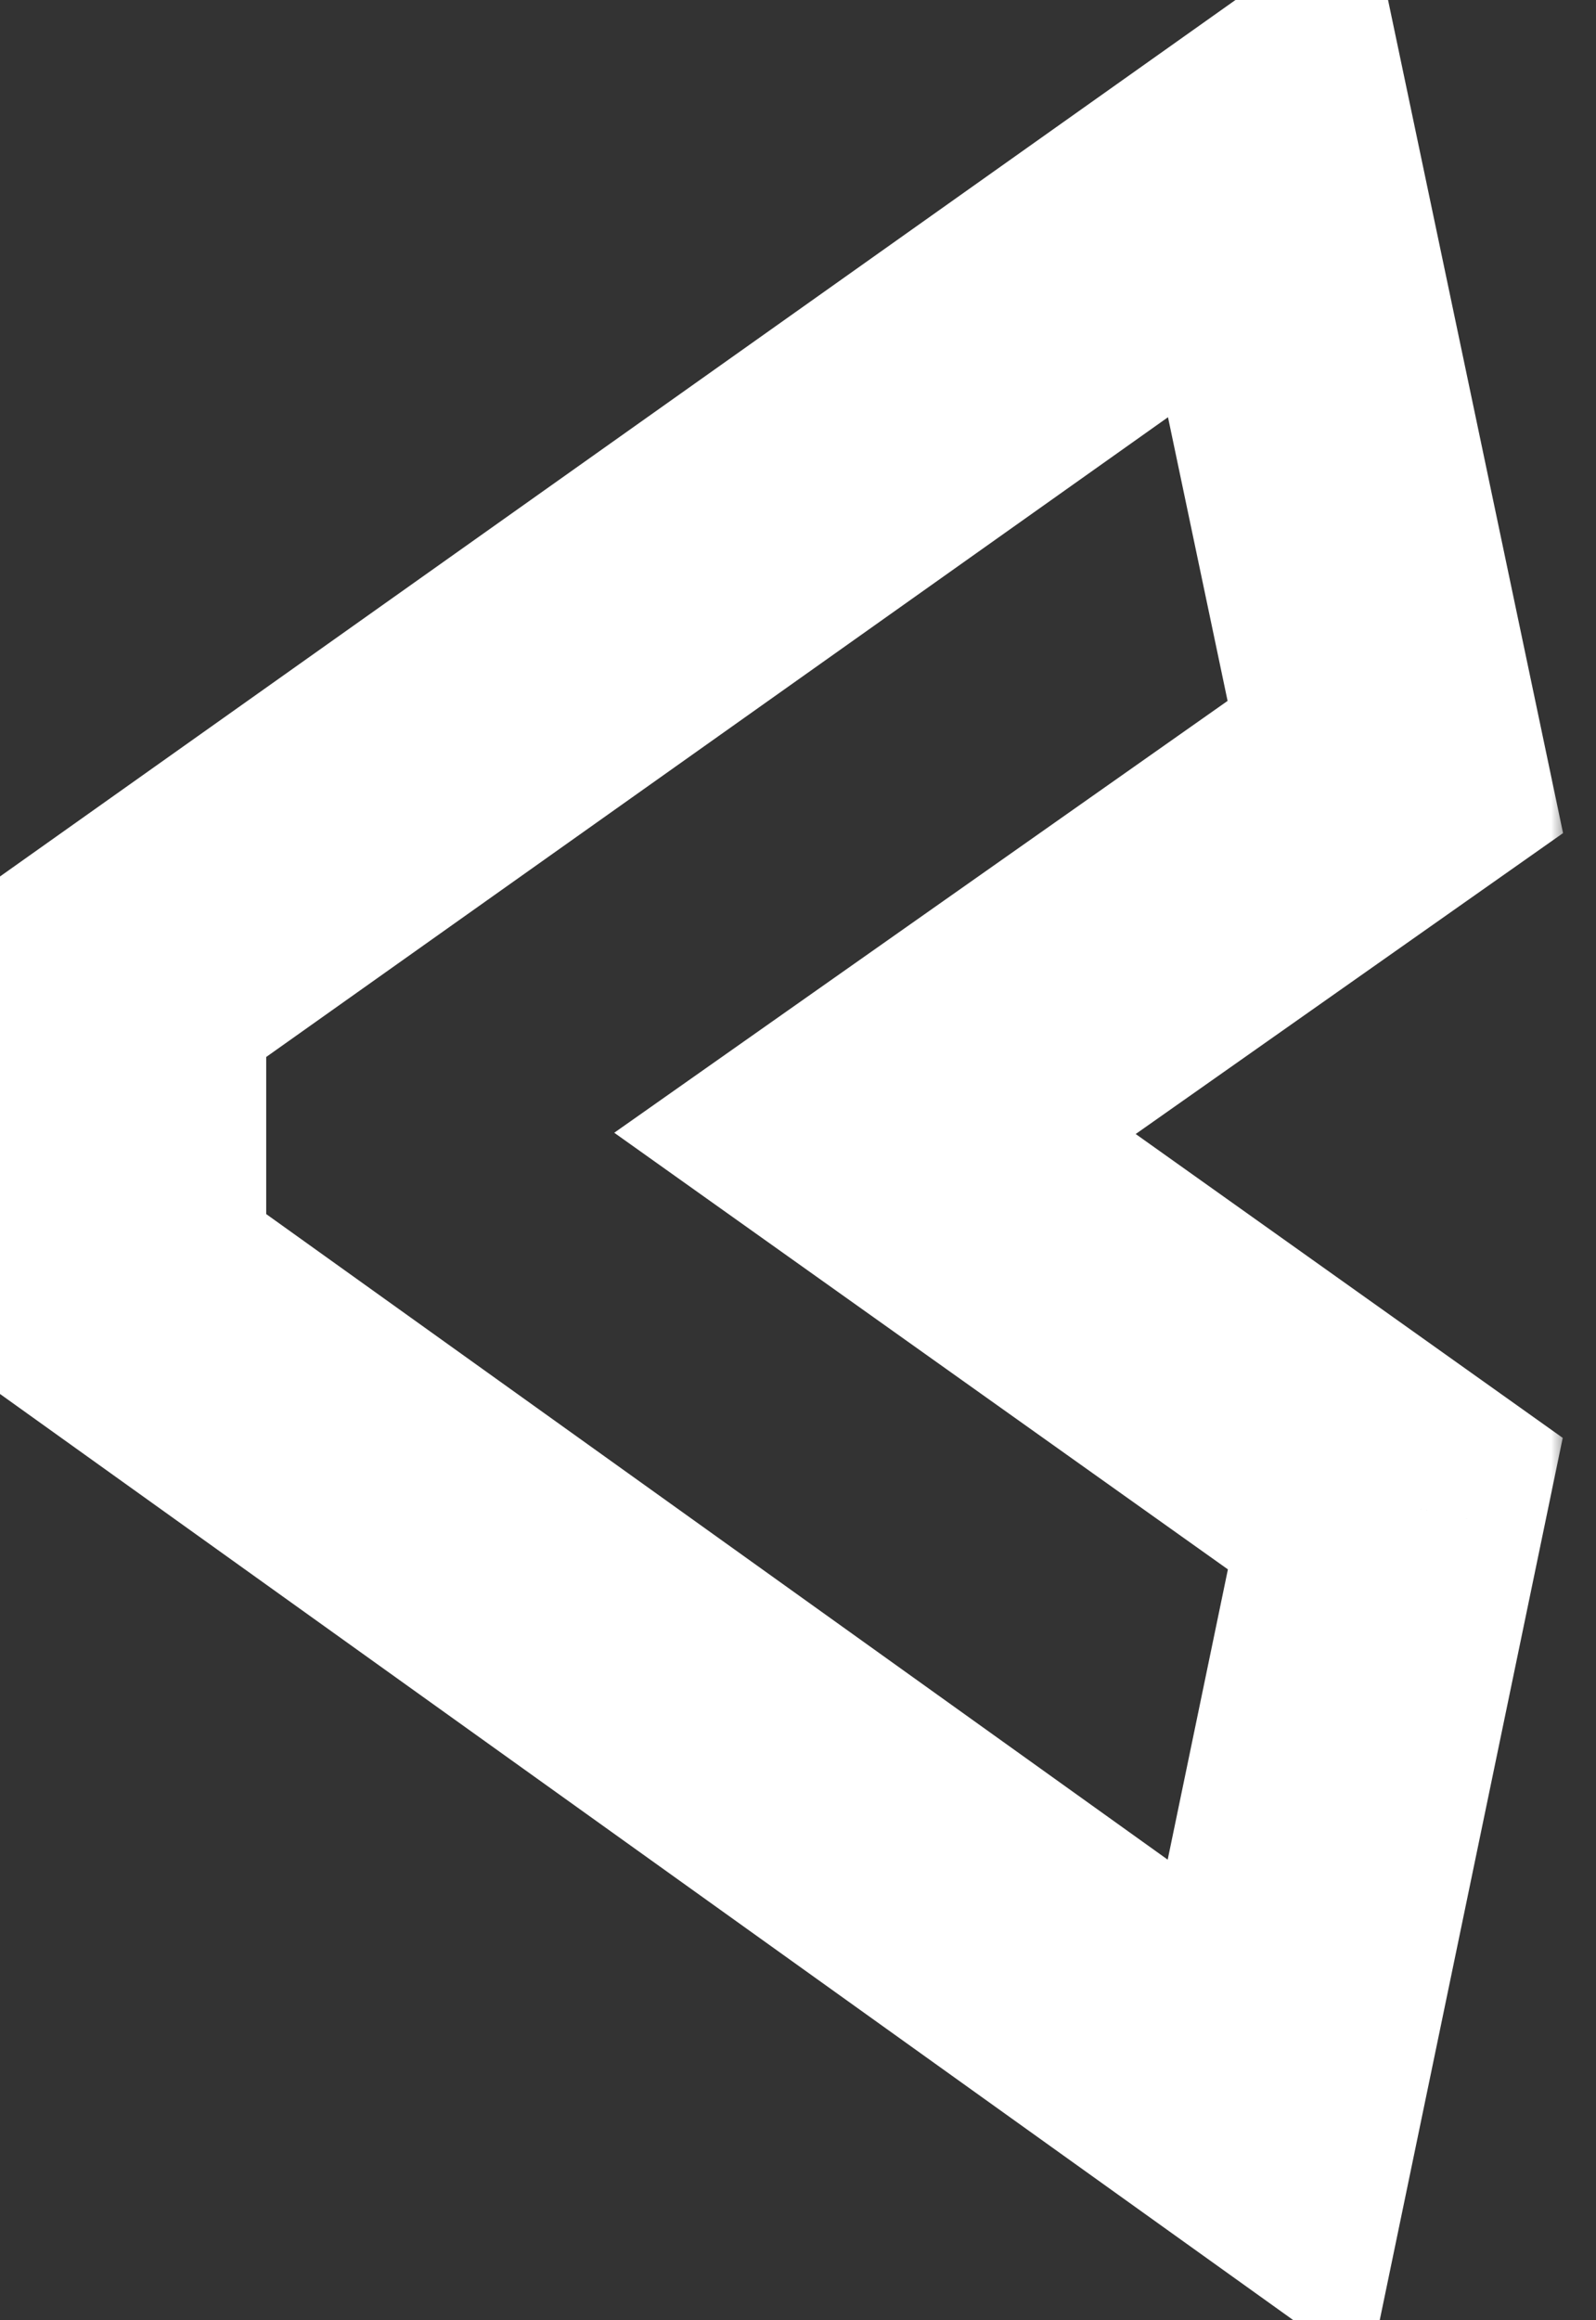 <svg width="53" height="77" viewBox="0 0 53 77" fill="none" xmlns="http://www.w3.org/2000/svg">
<rect x="0" y="0" width="53" height="77" fill="#333333" stroke="none"/>
<g clip-path="url(#clip0_42_278)">
<mask id="path-1-outside-1_42_278" maskUnits="userSpaceOnUse" x="-2" y="-4" width="54" height="83" fill="black">
<rect fill="white" x="-2" y="-4" width="54" height="83"/>
<path d="M42.112 70.256L3.84 42.864L3.84 32.496L42.112 5.36L46.336 25.456L29.056 37.616L46.336 49.904L42.112 70.256Z"/>
</mask>
<path d="M42.112 70.256L39.202 74.322L45.447 78.792L47.008 71.272L42.112 70.256ZM3.84 42.864L-1.16 42.864L-1.16 45.434L0.93 46.93L3.84 42.864ZM3.84 32.496L0.948 28.417L-1.16 29.912L-1.16 32.496L3.84 32.496ZM42.112 5.36L47.005 4.332L45.437 -3.127L39.22 1.281L42.112 5.36ZM46.336 25.456L49.213 29.545L51.906 27.65L51.229 24.427L46.336 25.456ZM29.056 37.616L26.178 33.527L20.398 37.595L26.158 41.691L29.056 37.616ZM46.336 49.904L51.232 50.92L51.895 47.722L49.234 45.829L46.336 49.904ZM45.022 66.19L6.75 38.798L0.93 46.93L39.202 74.322L45.022 66.19ZM8.84 42.864L8.84 32.496L-1.16 32.496L-1.16 42.864L8.84 42.864ZM6.732 36.575L45.004 9.439L39.22 1.281L0.948 28.417L6.732 36.575ZM37.219 6.388L41.443 26.485L51.229 24.427L47.005 4.332L37.219 6.388ZM43.459 21.367L26.178 33.527L31.933 41.705L49.213 29.545L43.459 21.367ZM26.158 41.691L43.438 53.979L49.234 45.829L31.954 33.541L26.158 41.691ZM41.44 48.888L37.216 69.24L47.008 71.272L51.232 50.92L41.44 48.888Z" fill="white" mask="url(#path-1-outside-1_42_278)"/>
</g>
<defs>
<clipPath id="clip0_42_278">
<rect width="53" height="77" fill="white"/>
</clipPath>
</defs>
</svg>
